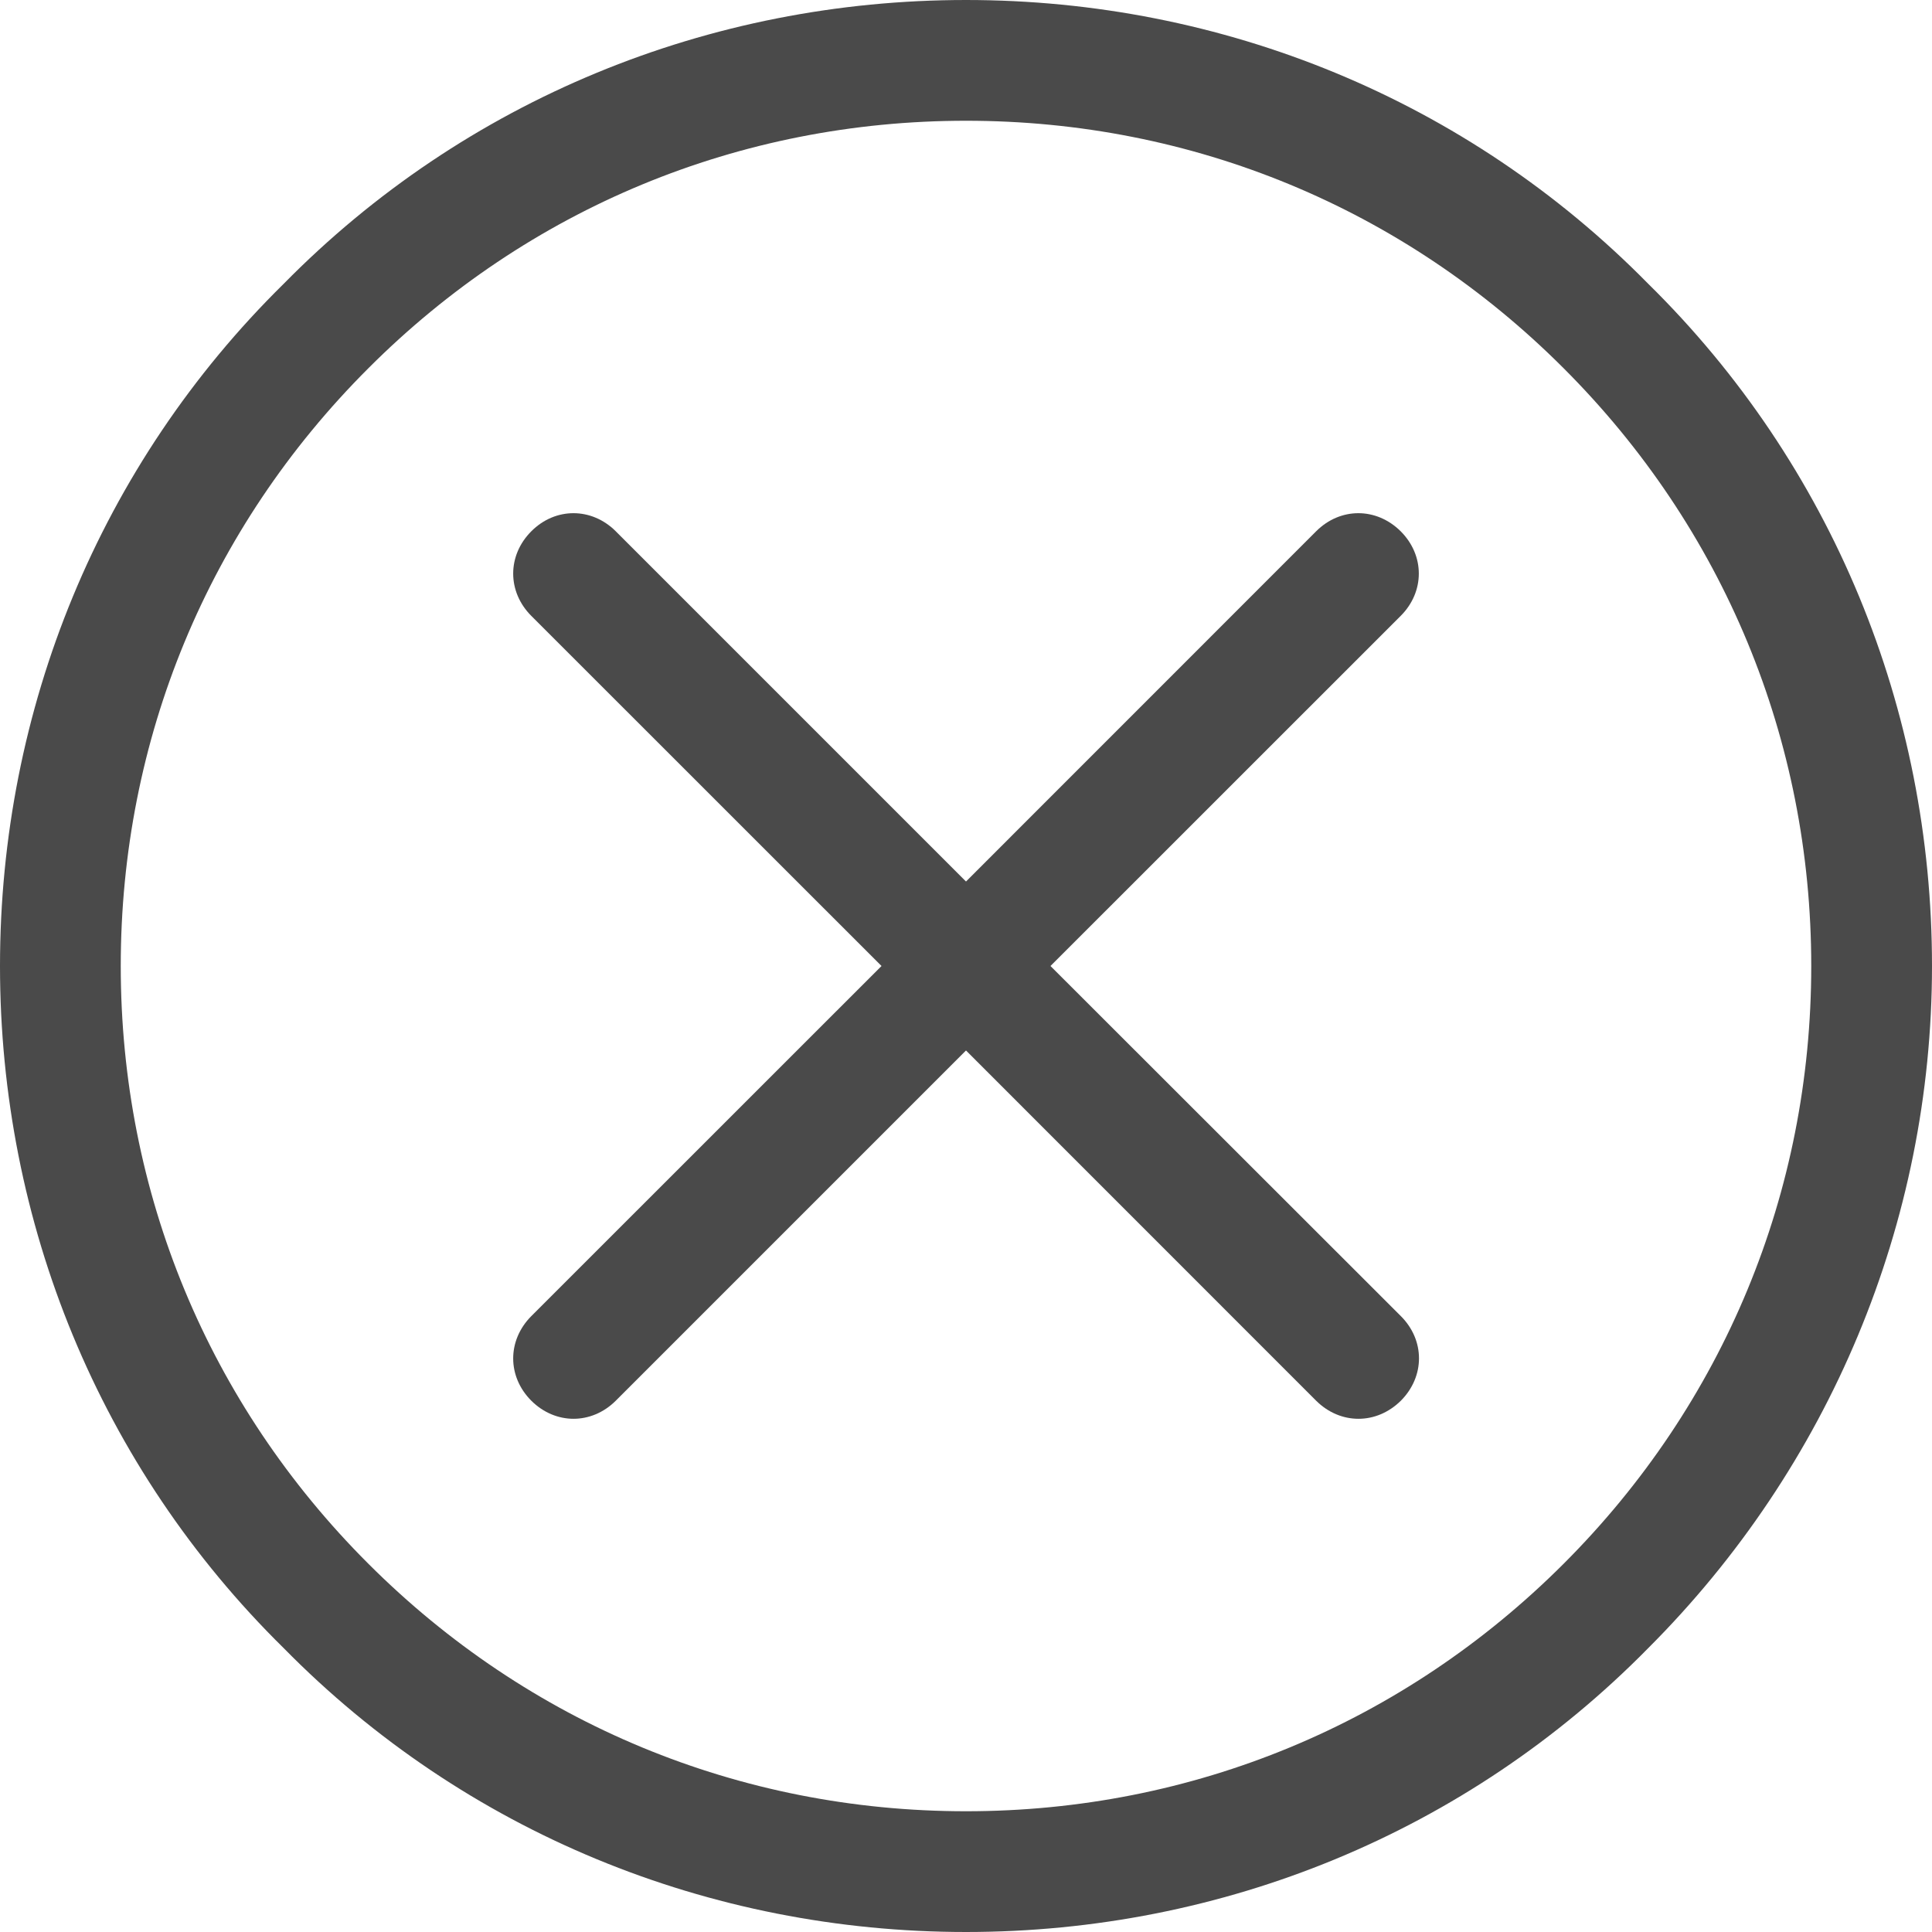 <?xml version="1.0" encoding="UTF-8" standalone="no"?>
<svg width="22px" height="22px" viewBox="0 0 22 22" version="1.1" xmlns="http://www.w3.org/2000/svg" xmlns:xlink="http://www.w3.org/1999/xlink">
    <!-- Generator: Sketch 44.1 (41455) - http://www.bohemiancoding.com/sketch -->
    <title>删除设备</title>
    <desc>Created with Sketch.</desc>
    <defs></defs>
    <g id="Page-1" stroke="none" stroke-width="1" fill="none" fill-rule="evenodd">
        <g id="房源－设备信息" transform="translate(-1320, -258)" fill-rule="nonzero" fill="#4A4A4A">
            <g id="智能门锁" transform="translate(321, 178)">
                <g id="删除设备" transform="translate(999, 80)">
                    <path d="M6.05,15.95 C6.187,16.087 6.36,16.156 6.531,16.156 C6.702,16.156 6.875,16.087 7.012,15.95 L11,11.962 L14.987,15.95 C15.125,16.087 15.296,16.156 15.469,16.156 C15.642,16.156 15.813,16.087 15.952,15.95 C16.227,15.673 16.227,15.262 15.952,14.987 L11.962,11 L15.95,7.013 C16.225,6.738 16.225,6.325 15.95,6.05 C15.673,5.775 15.262,5.775 14.987,6.05 L11,10.038 L7.012,6.05 C6.737,5.775 6.323,5.775 6.05,6.05 C5.775,6.325 5.775,6.738 6.05,7.013 L10.038,11 L6.05,14.987 C5.775,15.263 5.775,15.675 6.05,15.95 L6.05,15.95 Z M11,22 C13.921,22 16.706,20.865 18.768,18.768 C20.831,16.706 22,13.921 22,11 C22,8.079 20.865,5.294 18.768,3.231 C16.706,1.135 13.921,0 11,0 C8.079,0 5.294,1.135 3.231,3.231 C1.135,5.294 0,8.079 0,11 C0,13.921 1.135,16.706 3.231,18.768 C5.294,20.865 8.079,22 11,22 L11,22 Z M4.194,4.194 C6.015,2.371 8.421,1.375 11,1.375 C13.579,1.375 15.985,2.371 17.806,4.194 C19.627,6.015 20.625,8.421 20.625,11 C20.625,13.579 19.627,15.985 17.806,17.806 C15.985,19.627 13.579,20.625 11,20.625 C8.421,20.625 6.015,19.627 4.194,17.806 C2.371,15.985 1.375,13.579 1.375,11 C1.375,8.421 2.371,6.015 4.194,4.194 L4.194,4.194 Z" id="Shape"></path>
                </g>
            </g>
        </g>
    </g>
</svg>